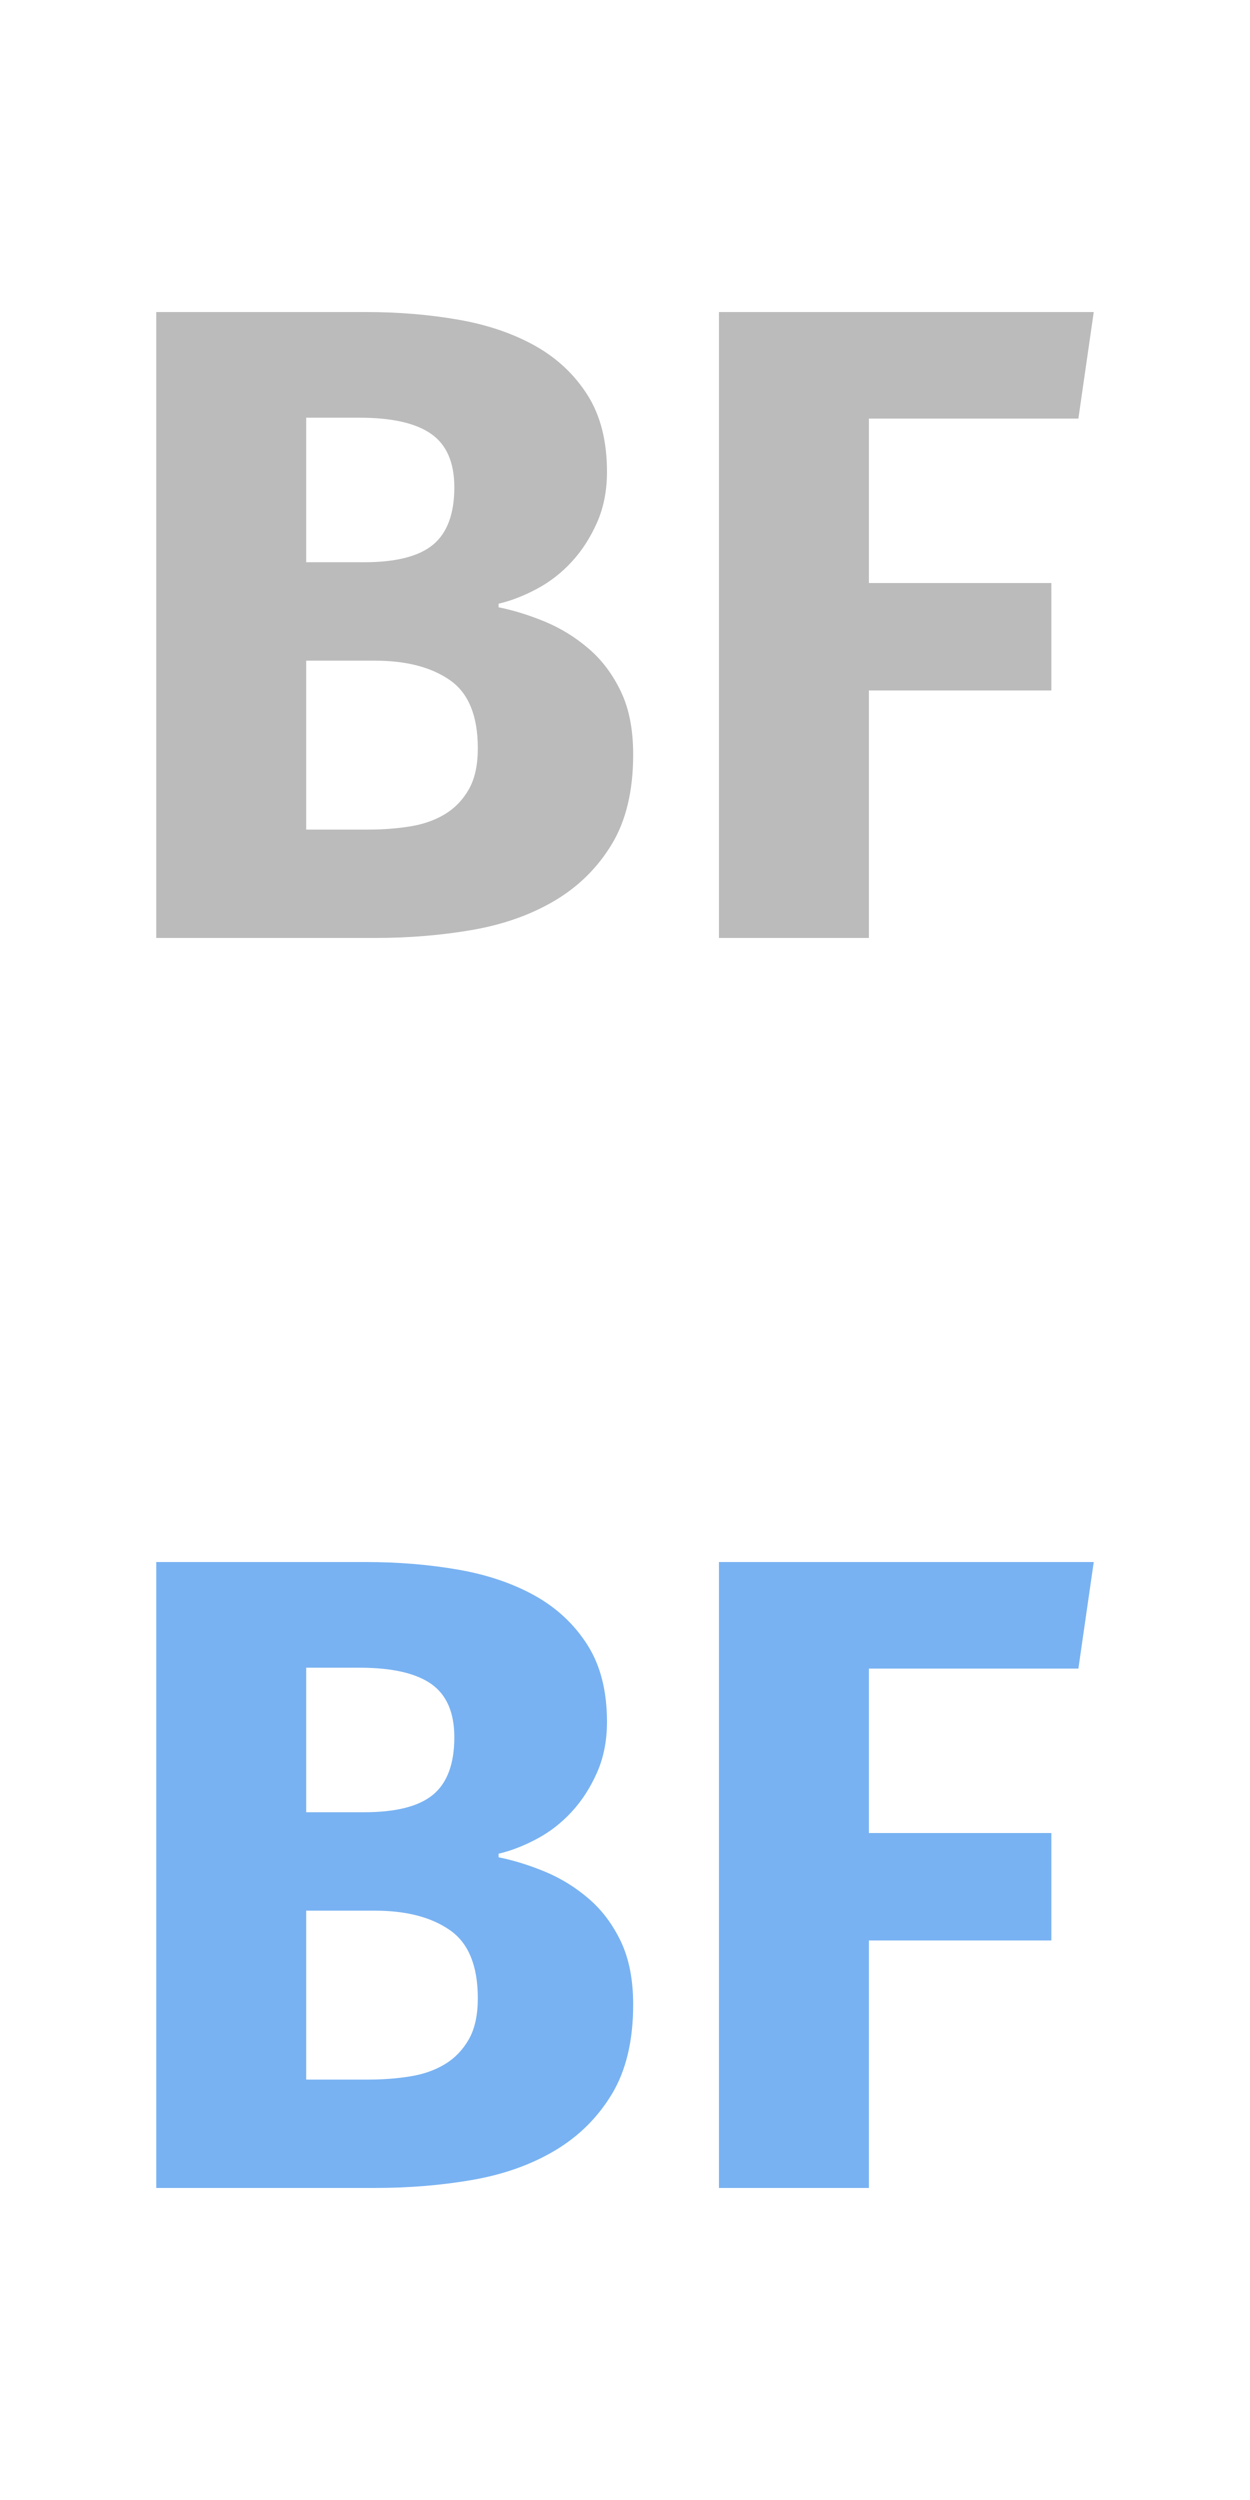 <svg xmlns="http://www.w3.org/2000/svg" width="24" height="48" viewBox="0 0 24 48"><title>BFxOS</title><g fill="#bbb"><path d="M12.157 14.488c0 .694-.137 1.266-.408 1.717-.272.451-.636.812-1.092 1.084-.457.272-.983.459-1.579.564-.596.104-1.222.156-1.881.156h-4.197v-12.018h4.024c.624 0 1.217.049 1.777.147.561.098 1.052.266 1.474.502.422.237.757.553 1.006.946.249.393.373.884.373 1.474 0 .358-.063.682-.19.971-.128.289-.289.541-.486.754-.196.214-.419.387-.668.52-.248.133-.494.229-.737.286v.069c.289.058.586.15.893.277.306.128.587.301.841.521.255.219.459.494.616.823s.234.733.234 1.207zm-3.434-5.132c0-.474-.147-.815-.442-1.023-.295-.209-.754-.313-1.379-.313h-1.023v2.775h1.11c.612 0 1.055-.112 1.327-.338.271-.226.407-.593.407-1.101zm.451 5.011c0-.624-.179-1.061-.537-1.309-.358-.249-.838-.373-1.439-.373h-1.319v3.243h1.197c.277 0 .543-.02.797-.061.254-.04.477-.119.668-.234.191-.115.344-.274.46-.477.115-.202.173-.465.173-.789zM16.683 8.038v3.156h3.503v2.063h-3.503v4.752h-2.879v-12.018h7.196l-.295 2.046h-4.022z"/></g><g fill="#78B2F2"><path d="M12.157 38.488c0 .694-.137 1.266-.408 1.717-.272.451-.636.812-1.092 1.084-.457.272-.983.459-1.579.564-.596.104-1.222.156-1.881.156h-4.197v-12.018h4.024c.624 0 1.217.049 1.777.147.561.098 1.052.266 1.474.502.422.237.757.553 1.006.946.249.393.373.884.373 1.474 0 .358-.063.682-.19.971-.128.289-.289.541-.486.754-.196.214-.419.387-.668.52-.248.133-.494.229-.737.286v.069c.289.058.586.15.893.277.306.128.587.301.841.521.255.219.459.494.616.823.156.332.234.733.234 1.207zm-3.434-5.132c0-.474-.147-.815-.442-1.023-.295-.208-.754-.313-1.379-.313h-1.023v2.775h1.11c.612 0 1.055-.112 1.327-.338.271-.226.407-.593.407-1.101zm.451 5.011c0-.624-.179-1.061-.537-1.309-.358-.249-.838-.373-1.439-.373h-1.319v3.243h1.197c.277 0 .543-.02.797-.061.254-.04.477-.119.668-.234.191-.115.344-.274.46-.477.115-.202.173-.465.173-.789zM16.683 32.038v3.156h3.503v2.063h-3.503v4.752h-2.879v-12.018h7.196l-.295 2.046h-4.022z"/></g></svg>